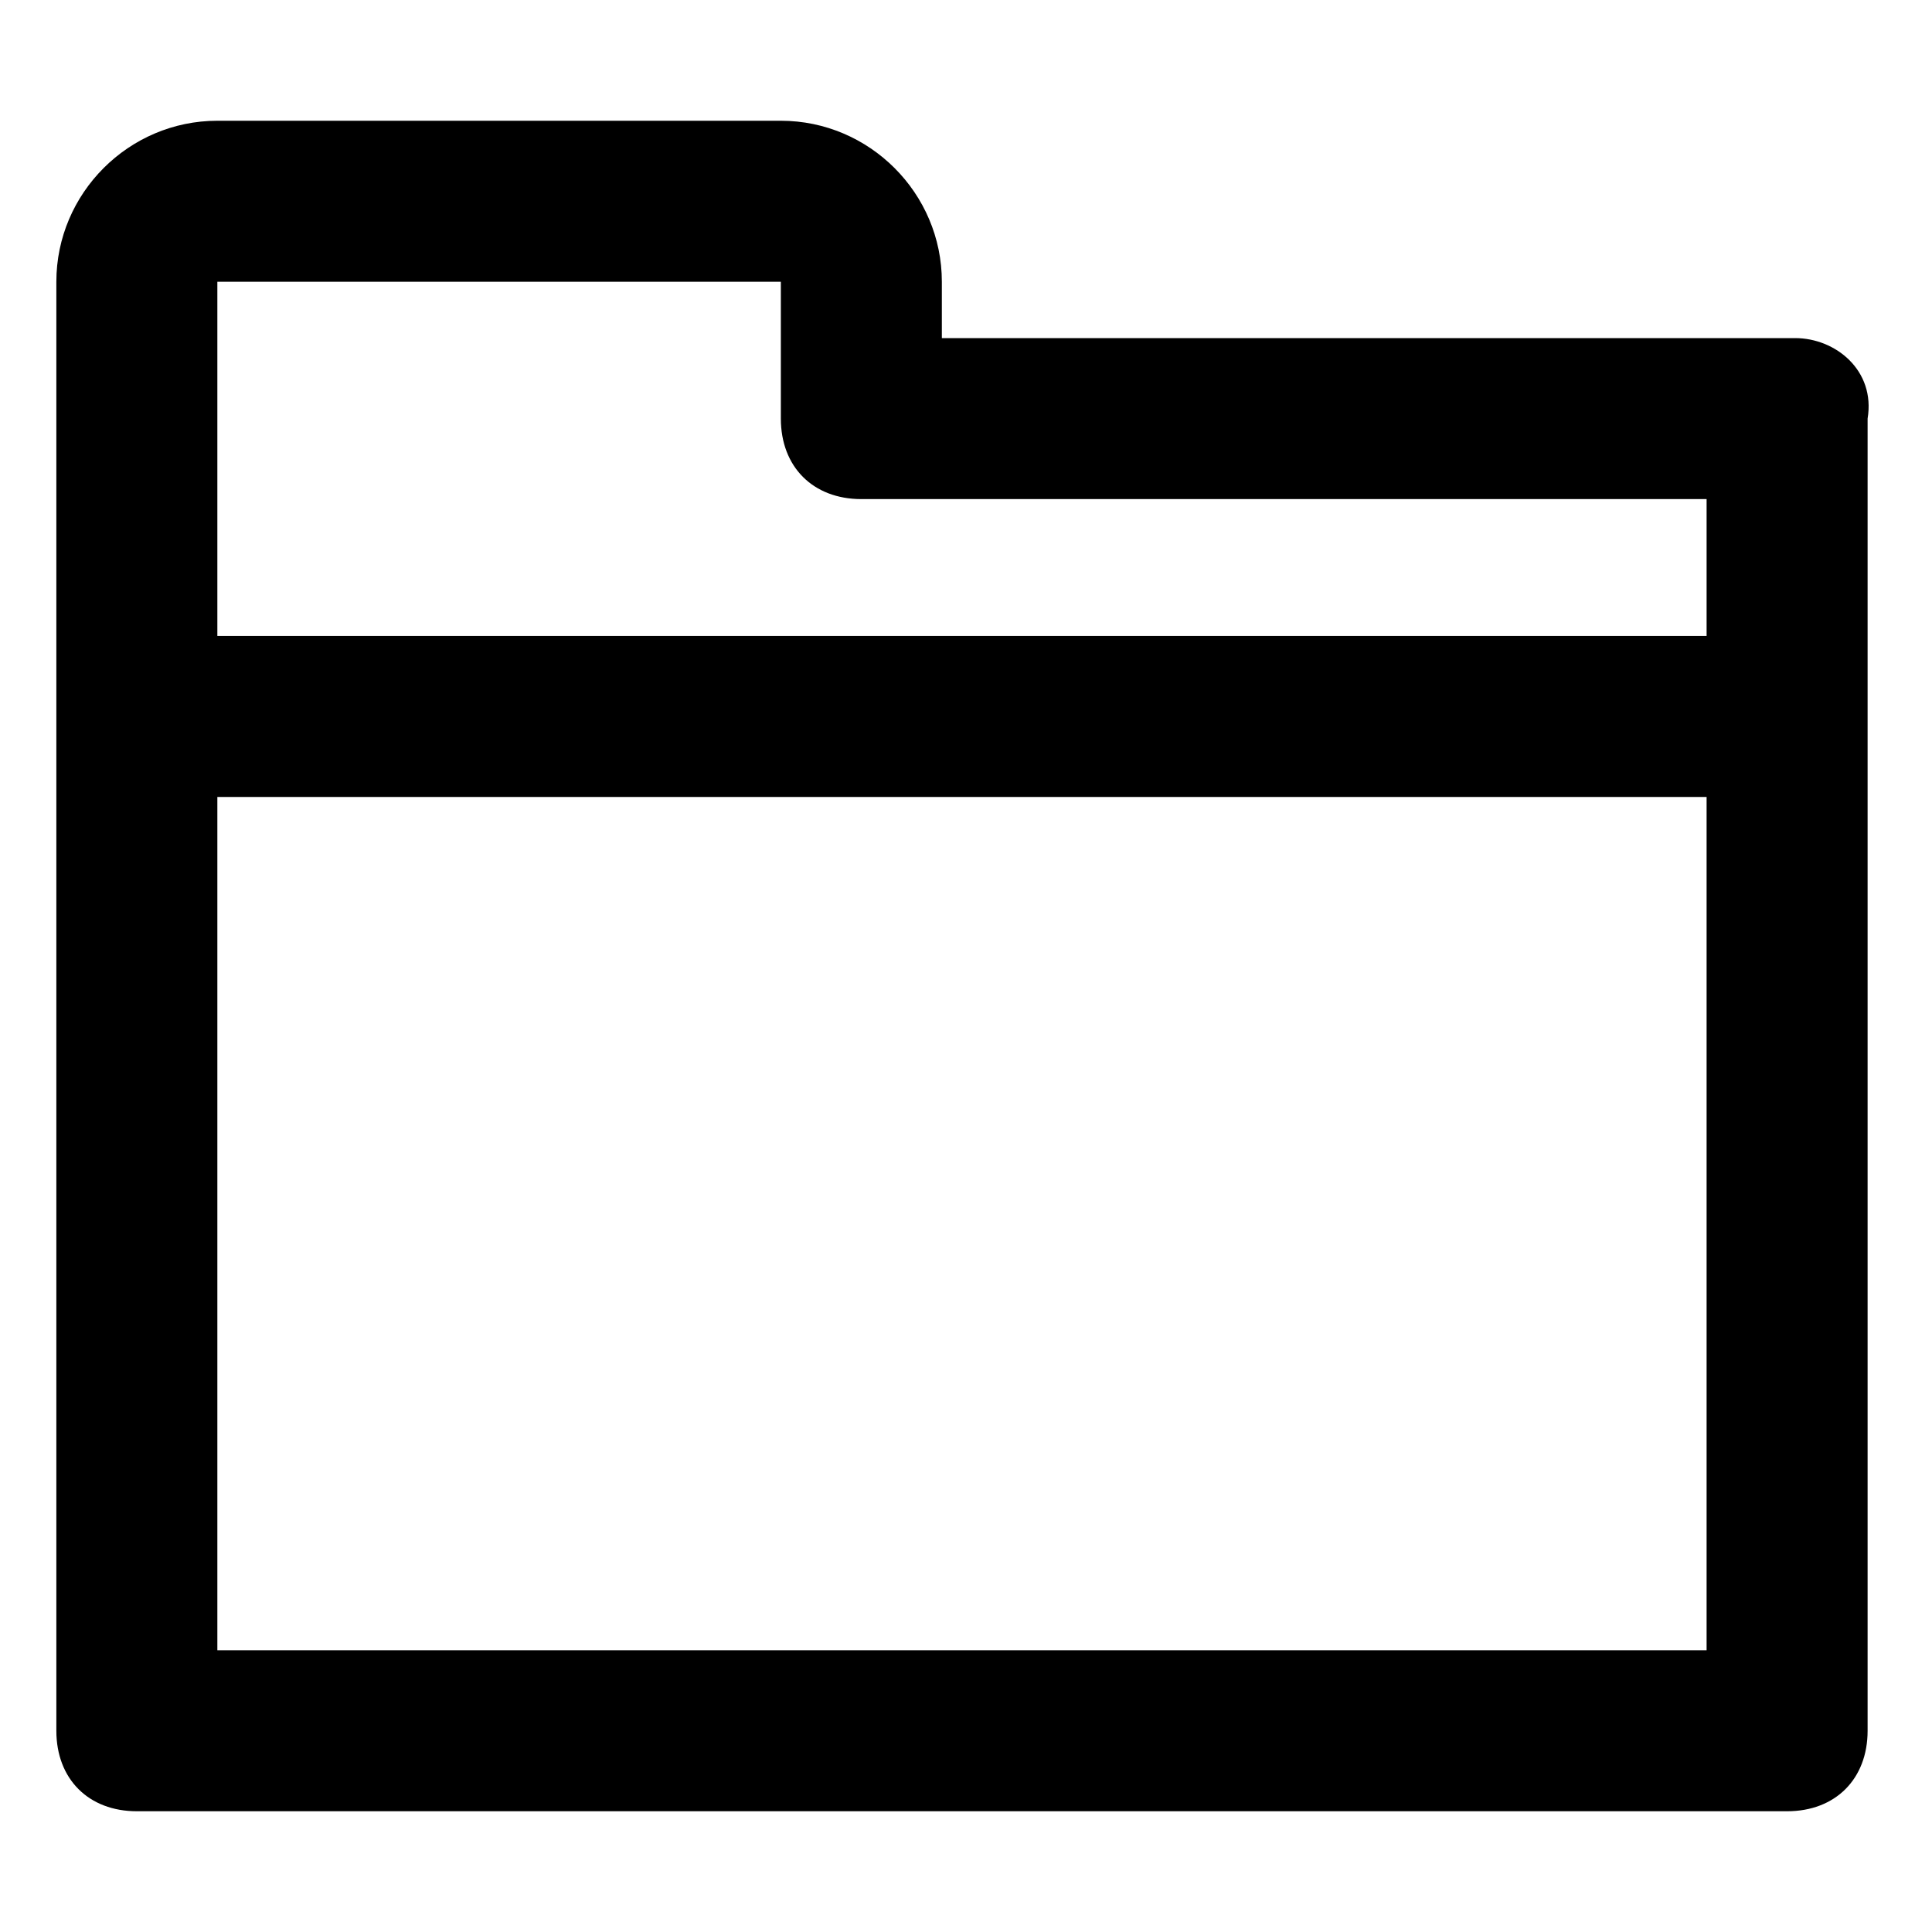 <?xml version="1.0" encoding="utf-8"?>
<!-- Generator: Adobe Illustrator 25.0.0, SVG Export Plug-In . SVG Version: 6.00 Build 0)  -->
<svg version="1.1" id="Calque_1" xmlns="http://www.w3.org/2000/svg" xmlns:xlink="http://www.w3.org/1999/xlink" x="0px" y="0px"
	 viewBox="0 0 24 24" style="enable-background:new 0 0 24 24;" xml:space="preserve">
<path d="M22.3,4.2H11.7V3.5c0-1.1-0.9-2-2-2h-7c-1.1,0-2,0.9-2,2v5.3c0,0,0,0.1,0,0.1s0,0.1,0,0.1v12.5c0,0.6,0.4,1,1,1h20.5
	c0.6,0,1-0.4,1-1V5.2C23.3,4.6,22.8,4.2,22.3,4.2z M9.7,3.5v1.7c0,0.6,0.4,1,1,1h10.5v1.7H2.7V3.5H9.7z M2.7,20.5V9.9h18.5v10.6H2.7
	z"/>
</svg>
